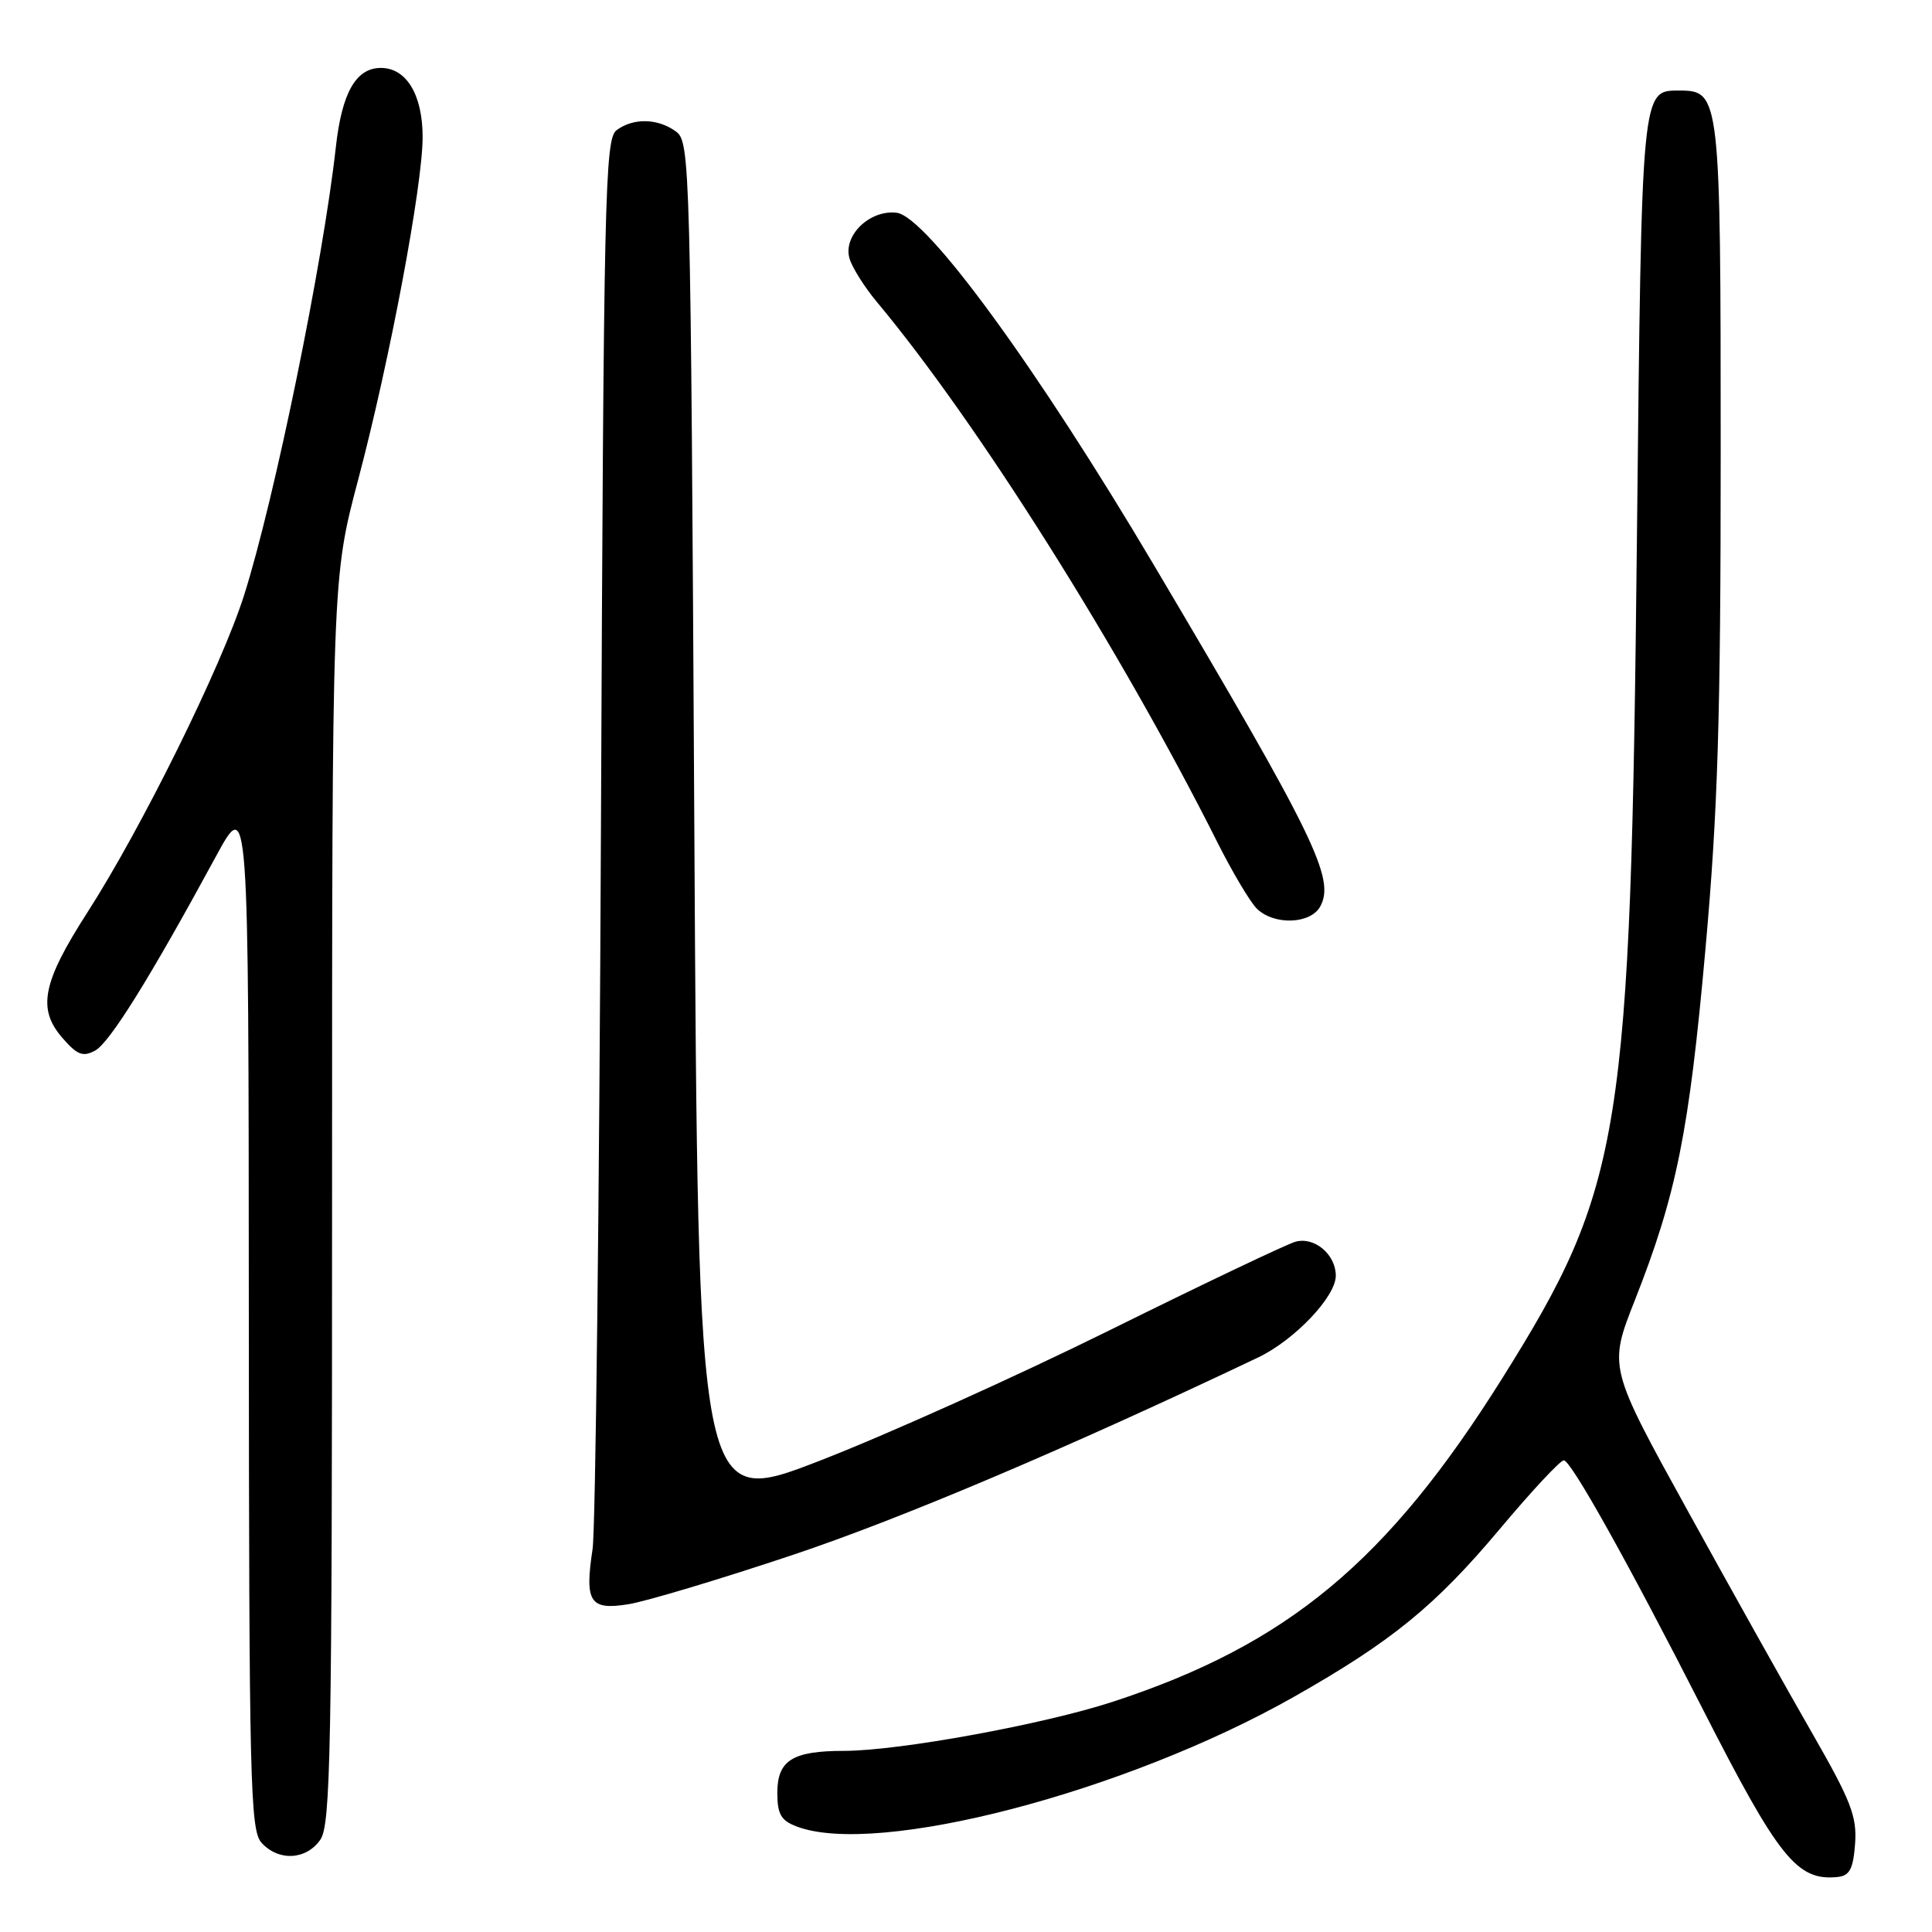 <?xml version="1.0" encoding="UTF-8" standalone="no"?>
<!DOCTYPE svg PUBLIC "-//W3C//DTD SVG 1.1//EN" "http://www.w3.org/Graphics/SVG/1.1/DTD/svg11.dtd" >
<svg xmlns="http://www.w3.org/2000/svg" xmlns:xlink="http://www.w3.org/1999/xlink" version="1.1" viewBox="0 0 256 256">
 <g >
 <path fill="currentColor"
d=" M 245.81 244.29 C 246.07 240.70 245.25 238.59 240.20 229.79 C 236.94 224.13 229.52 210.87 223.71 200.33 C 213.13 181.16 213.13 181.16 216.61 172.33 C 222.14 158.31 223.81 150.01 225.97 125.88 C 227.63 107.37 228.00 95.35 228.00 59.85 C 228.00 12.77 227.91 12.00 222.57 12.00 C 217.47 12.00 217.54 11.28 216.90 71.40 C 216.06 150.46 214.99 157.19 199.10 182.56 C 183.85 206.91 170.64 217.90 147.46 225.49 C 138.30 228.49 119.11 232.00 111.83 232.00 C 105.00 232.00 103.00 233.26 103.00 237.56 C 103.00 240.39 103.49 241.24 105.57 242.02 C 116.21 246.07 149.16 237.47 171.45 224.84 C 184.43 217.48 190.17 212.80 198.74 202.59 C 202.93 197.59 206.75 193.50 207.21 193.50 C 208.16 193.50 215.67 206.94 225.58 226.38 C 235.72 246.27 238.12 249.26 243.50 248.71 C 245.09 248.54 245.56 247.65 245.81 244.29 Z  M 42.44 243.78 C 43.82 241.81 44.00 232.11 44.00 159.09 C 44.00 76.62 44.00 76.62 47.46 63.56 C 51.65 47.73 56.00 24.59 56.00 18.16 C 56.00 12.56 53.85 9.00 50.47 9.00 C 47.16 9.00 45.30 12.29 44.50 19.50 C 42.81 34.74 36.37 66.18 32.34 78.88 C 29.35 88.30 18.77 109.72 11.58 120.90 C 5.64 130.14 4.93 133.64 8.21 137.46 C 10.21 139.78 10.97 140.09 12.60 139.21 C 14.52 138.18 19.86 129.61 28.60 113.50 C 32.94 105.50 32.94 105.50 32.97 173.92 C 33.00 236.16 33.15 242.51 34.65 244.17 C 36.91 246.66 40.56 246.47 42.44 243.78 Z  M 105.00 206.05 C 119.45 201.22 141.40 191.91 166.71 179.87 C 171.53 177.57 177.00 171.82 177.00 169.04 C 177.00 166.21 174.16 163.83 171.64 164.54 C 170.47 164.87 159.38 170.15 147.00 176.28 C 134.62 182.40 117.30 190.20 108.50 193.60 C 92.50 199.79 92.50 199.79 92.00 109.31 C 91.51 21.21 91.45 18.80 89.56 17.42 C 87.16 15.67 83.92 15.60 81.70 17.25 C 80.15 18.40 79.99 25.71 79.63 109.50 C 79.41 159.55 78.91 202.64 78.52 205.26 C 77.45 212.30 78.16 213.39 83.26 212.57 C 85.59 212.20 95.37 209.27 105.00 206.05 Z  M 174.95 120.09 C 176.92 116.41 174.24 110.90 152.96 74.98 C 137.42 48.73 122.76 28.65 118.80 28.19 C 115.20 27.77 111.64 31.27 112.58 34.30 C 112.95 35.51 114.58 38.08 116.18 40.00 C 129.47 55.90 148.49 86.09 161.32 111.63 C 163.29 115.55 165.63 119.49 166.52 120.38 C 168.78 122.64 173.68 122.47 174.95 120.09 Z "/>
</g>
</svg>